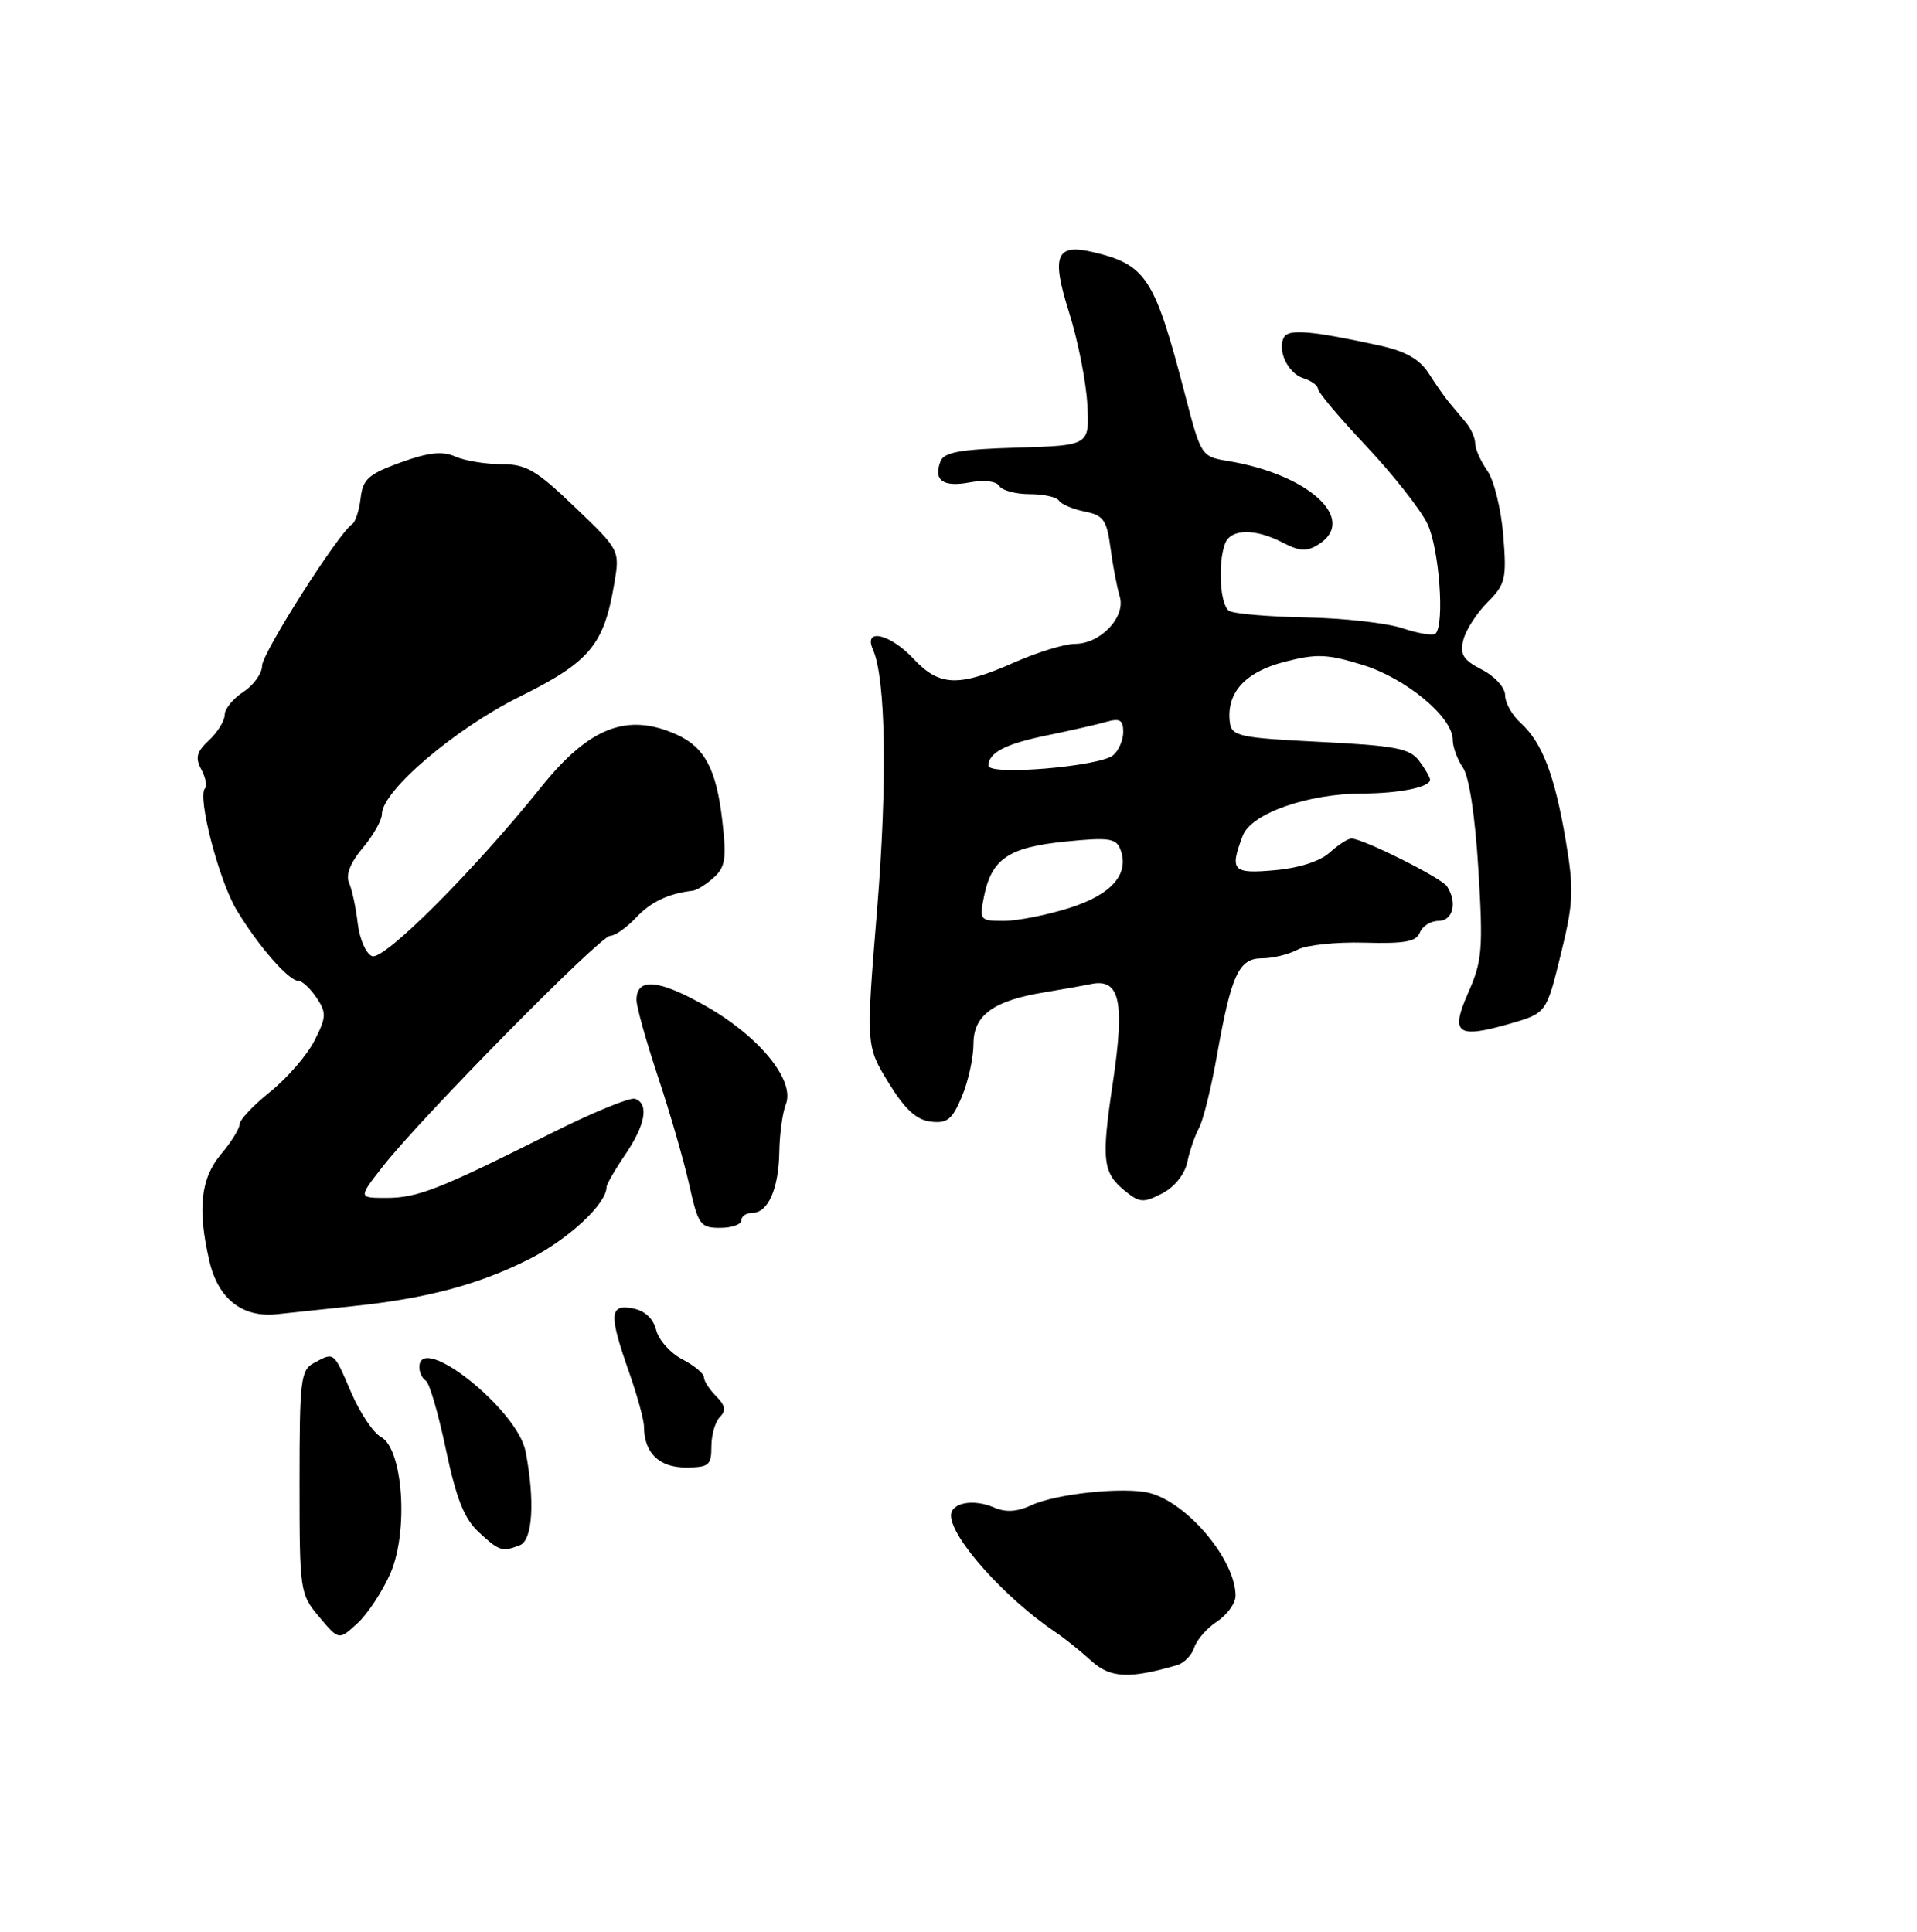 <?xml version="1.0" encoding="UTF-8" standalone="no"?>
<!DOCTYPE svg PUBLIC "-//W3C//DTD SVG 1.1//EN" "http://www.w3.org/Graphics/SVG/1.1/DTD/svg11.dtd" >
<svg xmlns="http://www.w3.org/2000/svg" xmlns:xlink="http://www.w3.org/1999/xlink" version="1.1" viewBox="0 0 256 258">
 <g >
 <path fill="currentColor"
d=" M 157.20 222.40 C 158.13 222.12 159.16 221.06 159.49 220.04 C 159.81 219.02 161.19 217.45 162.54 216.57 C 163.89 215.68 165.00 214.13 165.00 213.13 C 165.00 208.35 158.56 200.68 153.47 199.40 C 150.13 198.56 141.02 199.51 137.75 201.04 C 135.84 201.93 134.32 202.03 132.75 201.35 C 129.98 200.15 127.00 200.71 127.00 202.42 C 127.00 205.41 134.21 213.46 140.95 218.00 C 142.17 218.82 144.33 220.55 145.73 221.83 C 148.26 224.14 150.81 224.27 157.20 222.40 Z  M 52.14 210.13 C 54.58 204.49 53.82 193.51 50.87 191.93 C 49.86 191.39 48.07 188.71 46.89 185.97 C 44.53 180.48 44.66 180.58 41.93 182.04 C 40.15 182.99 40.00 184.26 40.00 197.96 C 40.00 212.58 40.05 212.90 42.63 215.97 C 45.26 219.10 45.26 219.10 47.75 216.80 C 49.12 215.54 51.09 212.53 52.14 210.13 Z  M 69.42 206.39 C 71.13 205.74 71.46 200.49 70.19 193.88 C 69.12 188.26 56.00 177.84 56.00 182.61 C 56.00 183.31 56.39 184.12 56.87 184.42 C 57.35 184.71 58.55 188.85 59.55 193.61 C 60.93 200.16 61.99 202.83 63.92 204.63 C 66.69 207.19 67.04 207.31 69.42 206.39 Z  M 95.00 193.20 C 95.00 191.66 95.51 189.89 96.14 189.26 C 96.98 188.42 96.86 187.71 95.64 186.49 C 94.74 185.59 94.00 184.45 94.00 183.95 C 94.00 183.46 92.70 182.38 91.12 181.56 C 89.53 180.74 87.96 178.98 87.63 177.65 C 87.24 176.11 86.12 175.06 84.51 174.76 C 81.37 174.16 81.29 175.54 84.00 183.26 C 85.10 186.39 86.00 189.67 86.00 190.54 C 86.00 194.02 88.01 196.00 91.54 196.00 C 94.66 196.00 95.00 195.73 95.00 193.20 Z  M 47.00 174.47 C 56.94 173.45 63.89 171.59 70.66 168.18 C 75.92 165.52 81.00 160.79 81.00 158.54 C 81.00 158.19 82.12 156.24 83.50 154.21 C 86.21 150.22 86.70 147.40 84.79 146.76 C 84.12 146.54 79.02 148.64 73.47 151.43 C 58.66 158.86 55.75 160.00 51.59 160.00 C 47.83 160.00 47.83 160.00 51.16 155.75 C 56.31 149.19 80.15 125.00 81.47 125.00 C 82.12 125.00 83.67 123.91 84.92 122.58 C 86.93 120.45 89.24 119.35 92.50 118.97 C 93.05 118.91 94.32 118.12 95.32 117.21 C 96.87 115.81 97.04 114.65 96.45 109.55 C 95.66 102.77 94.11 99.83 90.44 98.15 C 83.80 95.13 78.70 97.09 72.23 105.17 C 63.31 116.28 51.28 128.32 49.69 127.71 C 48.88 127.40 48.02 125.43 47.77 123.32 C 47.53 121.22 47.00 118.78 46.61 117.89 C 46.15 116.85 46.80 115.20 48.45 113.25 C 49.85 111.58 51.00 109.55 51.00 108.74 C 51.00 105.66 60.78 97.32 69.38 93.06 C 78.74 88.42 80.64 86.17 82.02 78.00 C 82.79 73.50 82.79 73.50 76.79 67.75 C 71.61 62.78 70.27 62.00 66.95 62.00 C 64.83 62.00 62.06 61.54 60.80 60.98 C 59.07 60.22 57.25 60.42 53.50 61.77 C 49.21 63.33 48.45 64.00 48.16 66.54 C 47.97 68.16 47.47 69.72 47.04 70.00 C 45.22 71.17 35.00 87.24 35.00 88.92 C 35.00 89.94 33.88 91.51 32.50 92.41 C 31.12 93.31 30.00 94.69 30.00 95.48 C 30.00 96.27 29.06 97.80 27.91 98.87 C 26.25 100.41 26.04 101.21 26.88 102.77 C 27.46 103.85 27.68 104.99 27.38 105.29 C 26.31 106.35 29.21 117.54 31.57 121.50 C 34.41 126.25 38.53 131.00 39.83 131.00 C 40.34 131.00 41.43 132.01 42.26 133.25 C 43.62 135.28 43.59 135.85 41.99 139.00 C 41.01 140.93 38.36 143.98 36.11 145.80 C 33.85 147.61 32.00 149.57 32.00 150.15 C 32.00 150.73 30.88 152.55 29.50 154.18 C 26.79 157.40 26.35 161.50 27.96 168.45 C 29.13 173.49 32.37 176.03 37.00 175.53 C 38.92 175.32 43.42 174.84 47.00 174.47 Z  M 99.00 163.00 C 99.00 162.45 99.66 162.00 100.46 162.00 C 102.57 162.00 103.99 158.79 104.07 153.82 C 104.11 151.44 104.50 148.60 104.94 147.50 C 106.20 144.31 101.43 138.45 94.23 134.36 C 87.93 130.79 85.00 130.54 85.00 133.57 C 85.00 134.47 86.30 139.10 87.88 143.85 C 89.47 148.61 91.34 155.09 92.04 158.25 C 93.23 163.60 93.52 164.00 96.16 164.00 C 97.72 164.00 99.00 163.55 99.00 163.00 Z  M 158.55 155.23 C 158.86 153.73 159.57 151.67 160.12 150.66 C 160.67 149.66 161.73 145.38 162.48 141.16 C 164.43 130.16 165.42 128.00 168.54 128.00 C 169.97 128.00 172.09 127.48 173.27 126.85 C 174.45 126.22 178.47 125.80 182.22 125.91 C 187.57 126.06 189.15 125.78 189.62 124.55 C 189.95 123.70 191.07 123.00 192.11 123.00 C 194.04 123.00 194.64 120.52 193.23 118.38 C 192.49 117.25 181.99 112.00 180.47 112.00 C 180.01 112.00 178.70 112.85 177.56 113.88 C 176.31 115.03 173.45 115.95 170.25 116.23 C 164.59 116.74 164.18 116.30 165.96 111.62 C 167.08 108.66 174.60 106.01 181.93 105.99 C 186.92 105.97 191.02 105.13 190.97 104.13 C 190.95 103.79 190.29 102.64 189.49 101.59 C 188.26 99.96 186.27 99.59 176.27 99.09 C 165.48 98.55 164.48 98.33 164.24 96.50 C 163.74 92.56 166.25 89.77 171.50 88.41 C 175.83 87.29 177.23 87.35 181.97 88.81 C 187.77 90.60 194.00 95.78 194.00 98.81 C 194.00 99.77 194.61 101.44 195.36 102.53 C 196.19 103.73 197.00 109.04 197.43 116.20 C 198.07 126.72 197.93 128.36 196.11 132.49 C 193.63 138.09 194.53 138.77 201.64 136.73 C 206.50 135.32 206.50 135.32 208.42 127.52 C 210.13 120.56 210.21 118.90 209.10 112.30 C 207.63 103.57 205.94 99.16 203.08 96.57 C 201.94 95.54 201.00 93.87 201.00 92.87 C 201.00 91.85 199.65 90.35 197.91 89.45 C 195.39 88.15 194.93 87.42 195.42 85.46 C 195.75 84.15 197.20 81.89 198.64 80.45 C 201.05 78.04 201.22 77.33 200.75 71.51 C 200.47 68.03 199.52 64.15 198.62 62.87 C 197.73 61.60 197.00 59.96 197.00 59.24 C 197.00 58.51 196.44 57.24 195.75 56.42 C 195.06 55.60 194.04 54.38 193.49 53.72 C 192.93 53.05 191.71 51.31 190.79 49.86 C 189.59 47.99 187.71 46.92 184.30 46.17 C 175.40 44.22 172.17 43.92 171.51 44.98 C 170.48 46.65 171.94 49.85 174.05 50.52 C 175.12 50.86 176.00 51.49 176.00 51.93 C 176.00 52.37 178.91 55.83 182.47 59.61 C 186.04 63.40 189.70 68.05 190.62 69.95 C 192.19 73.22 192.95 83.38 191.71 84.62 C 191.39 84.94 189.42 84.62 187.32 83.92 C 185.22 83.21 179.40 82.56 174.39 82.47 C 169.39 82.37 164.77 81.98 164.14 81.59 C 162.93 80.84 162.59 75.22 163.61 72.58 C 164.37 70.61 167.63 70.56 171.31 72.48 C 173.56 73.65 174.51 73.70 176.06 72.73 C 181.38 69.41 174.80 63.35 163.95 61.57 C 160.44 60.99 160.37 60.88 158.26 52.74 C 154.19 37.08 153.08 35.37 145.99 33.68 C 141.02 32.50 140.36 34.12 142.75 41.68 C 143.94 45.43 145.04 50.98 145.20 54.00 C 145.50 59.50 145.50 59.50 135.84 59.79 C 128.21 60.01 126.06 60.40 125.59 61.63 C 124.62 64.15 125.93 65.10 129.46 64.44 C 131.43 64.07 133.04 64.26 133.44 64.91 C 133.81 65.51 135.64 66.00 137.50 66.00 C 139.36 66.00 141.12 66.39 141.42 66.87 C 141.72 67.35 143.26 68.00 144.84 68.32 C 147.36 68.82 147.80 69.44 148.30 73.20 C 148.61 75.56 149.17 78.47 149.53 79.66 C 150.37 82.41 146.97 86.00 143.53 86.00 C 142.17 86.00 138.51 87.13 135.40 88.50 C 128.00 91.78 125.44 91.68 122.00 88.00 C 118.87 84.65 115.26 83.82 116.57 86.75 C 118.30 90.65 118.52 104.49 117.12 121.60 C 115.64 139.69 115.64 139.69 118.65 144.60 C 120.84 148.17 122.37 149.58 124.29 149.81 C 126.50 150.08 127.17 149.53 128.46 146.44 C 129.31 144.41 130.00 141.25 130.00 139.40 C 130.00 135.58 132.69 133.64 139.53 132.53 C 141.72 132.17 144.49 131.68 145.71 131.43 C 149.55 130.65 150.23 133.74 148.61 144.62 C 147.05 155.10 147.23 156.65 150.36 159.17 C 152.19 160.64 152.74 160.67 155.20 159.40 C 156.84 158.55 158.21 156.85 158.55 155.23 Z  M 131.40 119.75 C 132.41 114.72 134.69 113.17 142.23 112.41 C 148.03 111.82 149.05 111.96 149.61 113.43 C 150.88 116.72 148.47 119.49 142.78 121.28 C 139.78 122.23 135.85 123.00 134.04 123.00 C 130.86 123.00 130.77 122.89 131.40 119.75 Z  M 132.00 102.27 C 132.00 100.51 134.30 99.34 140.00 98.18 C 143.03 97.56 146.51 96.77 147.75 96.41 C 149.55 95.90 150.00 96.17 150.00 97.76 C 150.00 98.86 149.39 100.26 148.65 100.88 C 146.82 102.39 132.00 103.63 132.00 102.27 Z "/>
</g>
</svg>
